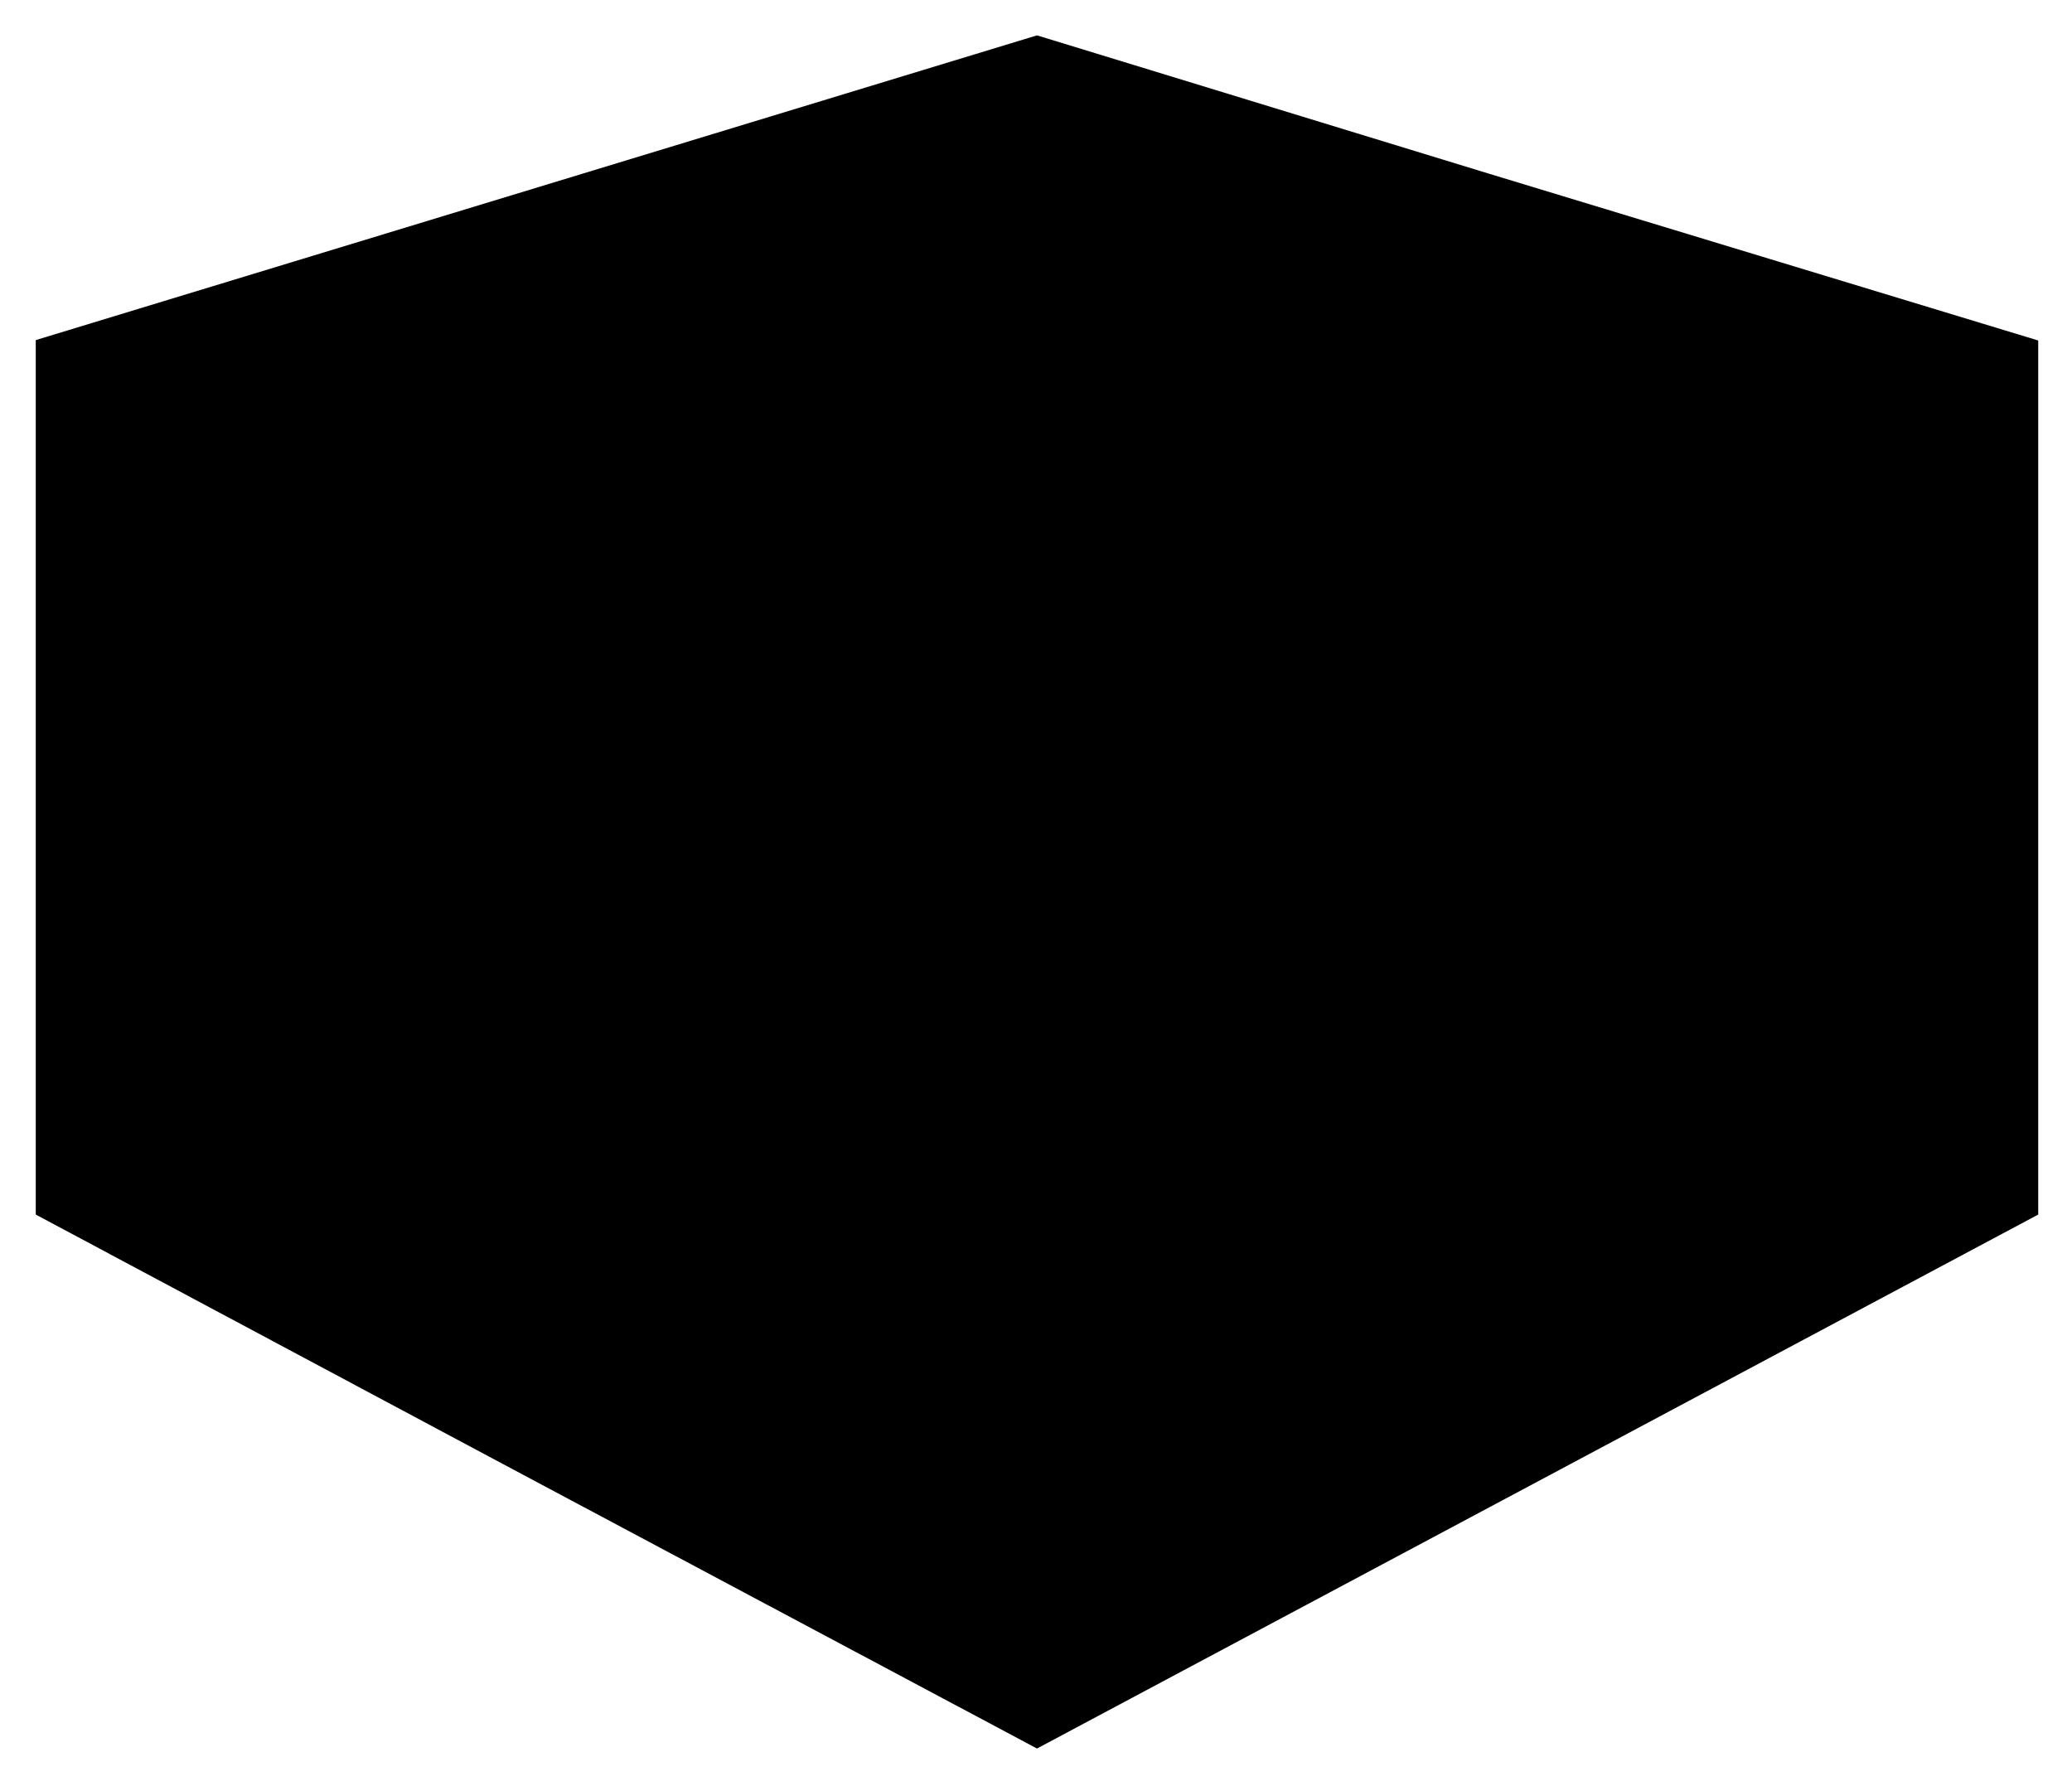 <?xml version="1.0" encoding="utf-8"?>
<!-- Generator: Adobe Illustrator 26.0.2, SVG Export Plug-In . SVG Version: 6.00 Build 0)  -->
<svg version="1.1" id="Layer_1" xmlns="http://www.w3.org/2000/svg" xmlns:xlink="http://www.w3.org/1999/xlink" x="0px" y="0px"
	 viewBox="0 0 521.5 449.6" style="enable-background:new 0 0 521.5 449.6;" xml:space="preserve">
<style type="text/css">
	.st0{stroke-width:16.8;stroke-miterlimit:56;}
</style>
<path class="st0" d="M261,440.1v-252"/>
<path class="st0" d="M261,188.1L9,85.7"/>
<path class="st0" d="M261,188.1L513,85.7"/>
<path class="st0" d="M126.6,368.5L261,440.1l252-134.4V85.7l-138.3-42L261,8.9L9,85.6v220.1L126.6,368.5z"/>
<path class="st0" d="M374.7,43.7l-248.1,89.6"/>
</svg>

